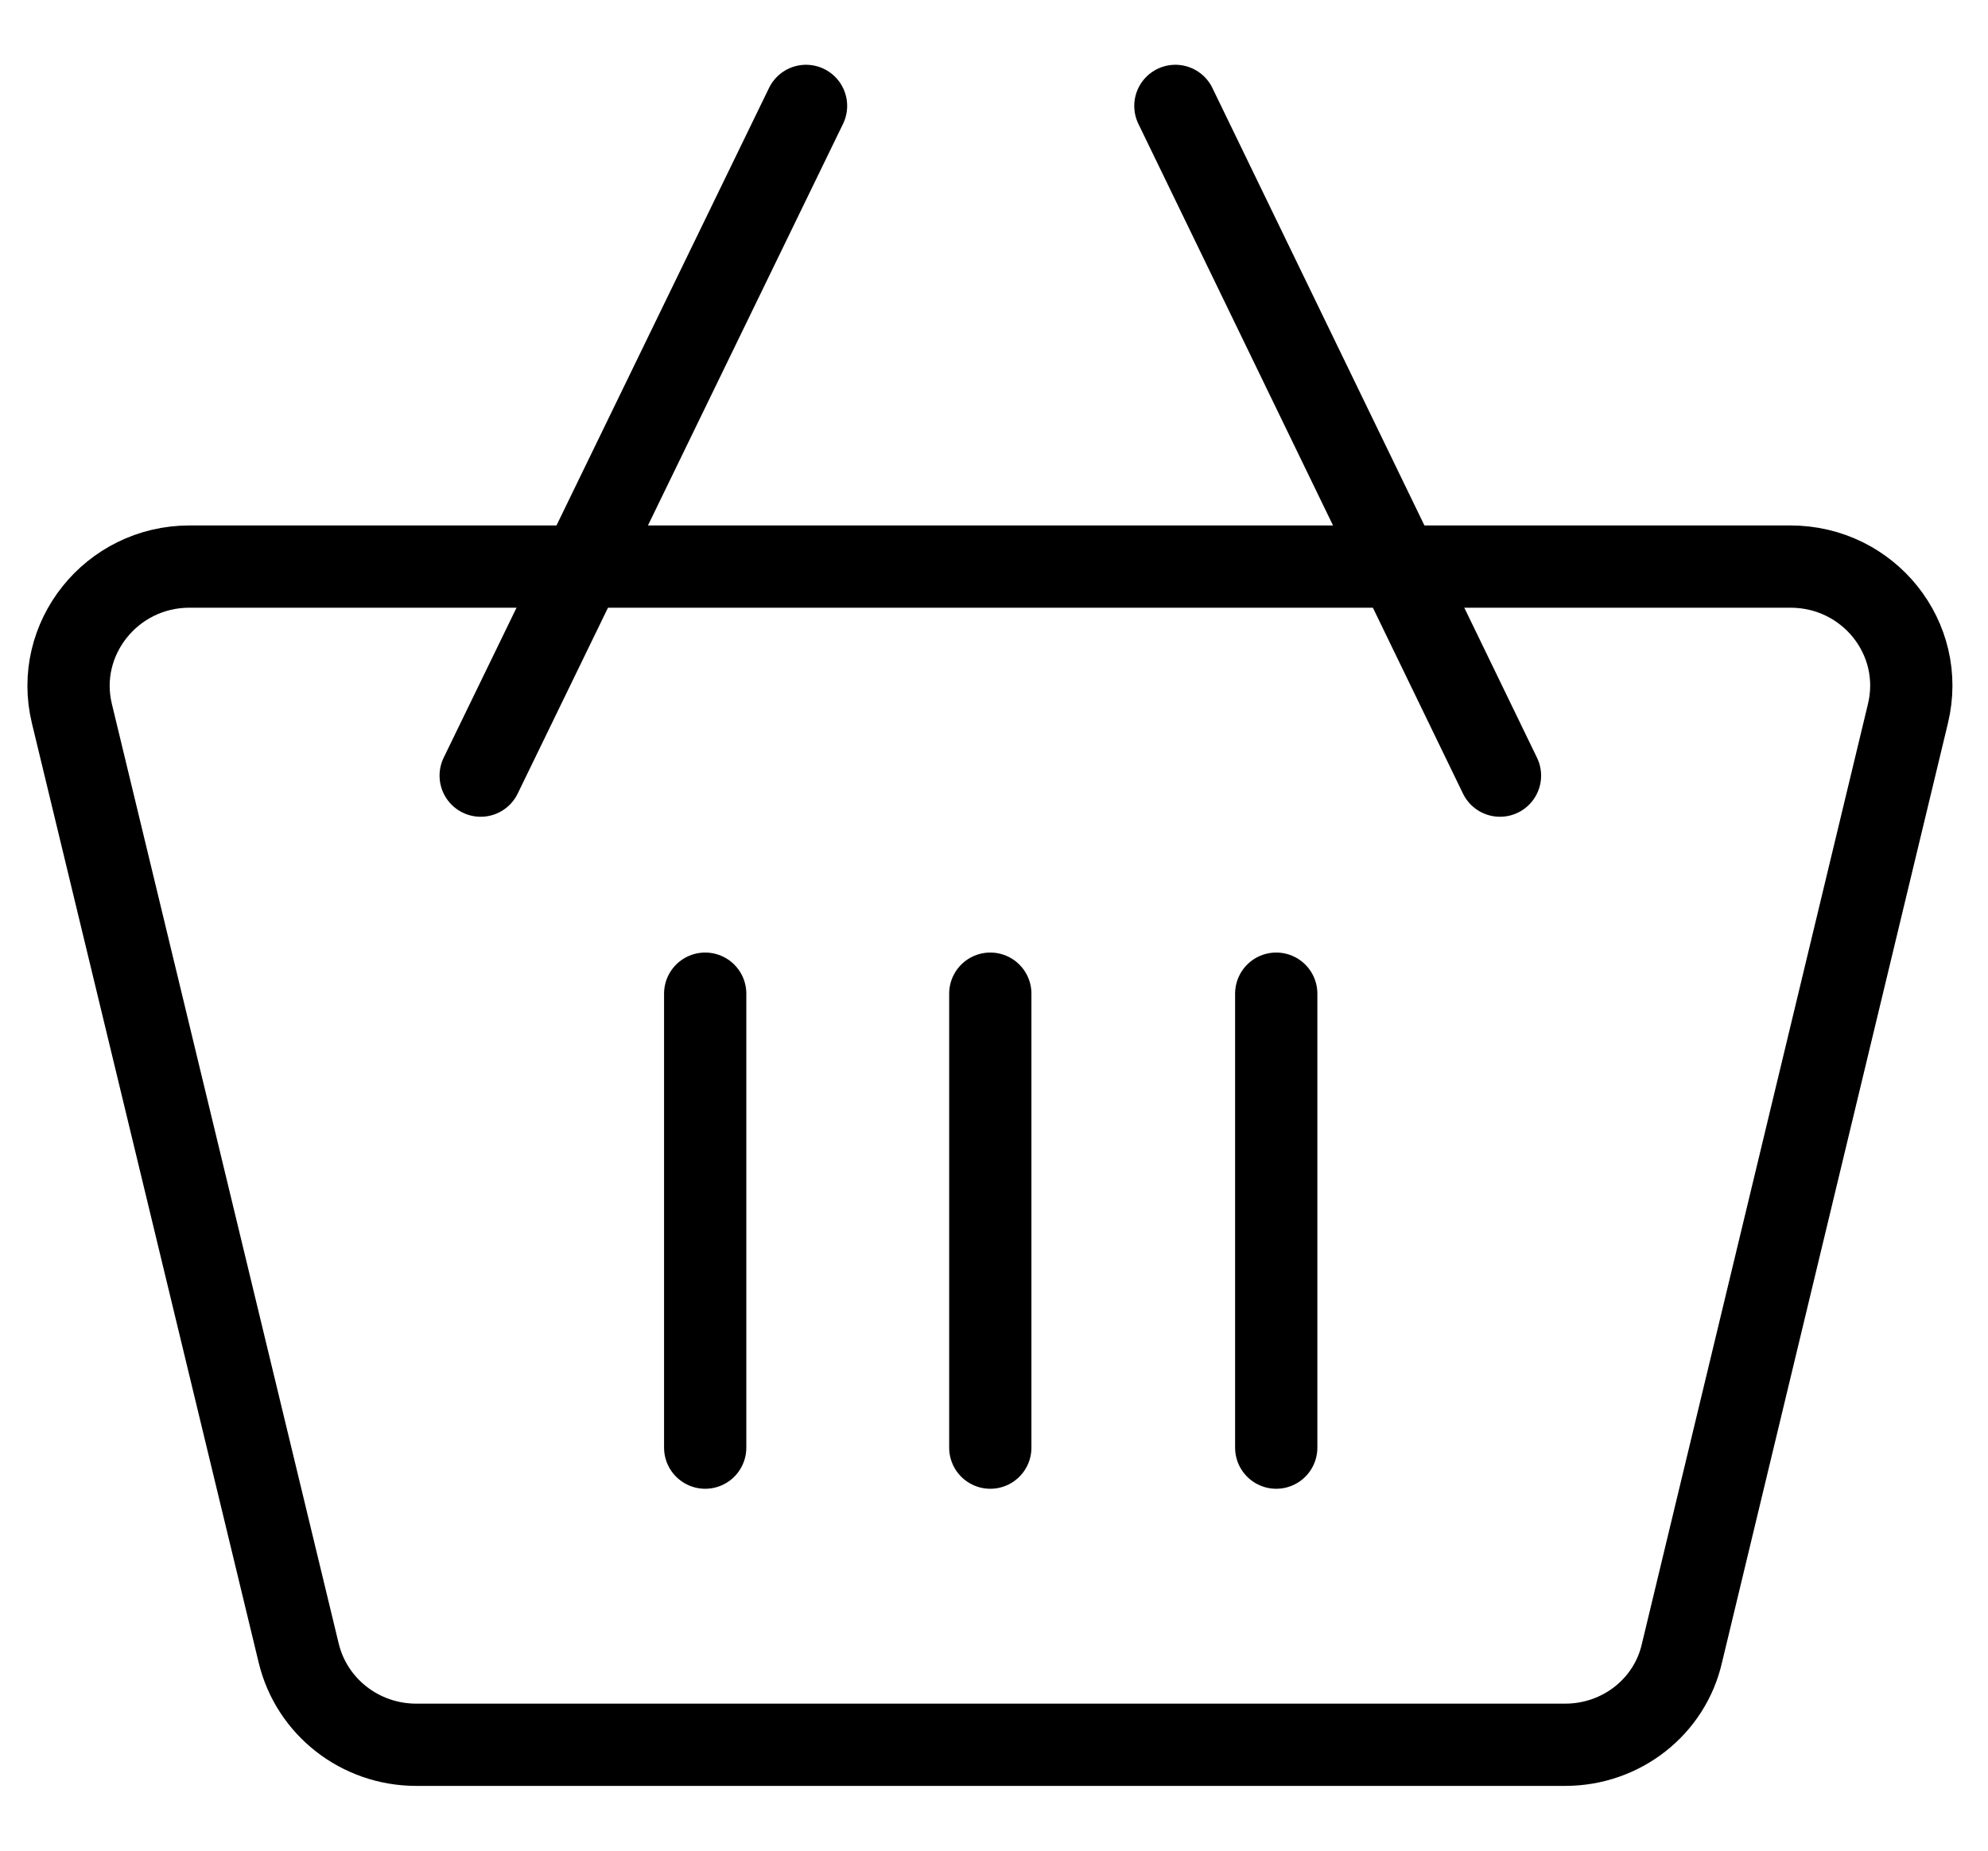 <svg width="29" height="27" viewBox="0 0 29 27" fill="none" xmlns="http://www.w3.org/2000/svg">
<path d="M22.832 25.455H6.072C5.253 25.455 4.545 24.9 4.357 24.116L1.049 10.412C0.784 9.322 1.625 8.266 2.764 8.266H26.118C27.257 8.266 28.098 9.312 27.832 10.412L24.536 24.116C24.359 24.9 23.651 25.455 22.832 25.455Z" stroke="black" stroke-width="1.2" stroke-miterlimit="10" stroke-linejoin="round"/>
<path d="M7.012 11.316L11.758 1.545" stroke="black" stroke-width="1.2" stroke-miterlimit="10" stroke-linecap="round" stroke-linejoin="round"/>
<path d="M21.881 11.316L17.146 1.545" stroke="black" stroke-width="1.2" stroke-miterlimit="10" stroke-linecap="round" stroke-linejoin="round"/>
<path d="M10.287 14.497V21.12" stroke="black" stroke-width="1.2" stroke-miterlimit="10" stroke-linecap="round" stroke-linejoin="round"/>
<path d="M14.446 14.497V21.12" stroke="black" stroke-width="1.2" stroke-miterlimit="10" stroke-linecap="round" stroke-linejoin="round"/>
<path d="M18.617 14.497V21.12" stroke="black" stroke-width="1.2" stroke-miterlimit="10" stroke-linecap="round" stroke-linejoin="round"/>
</svg>
